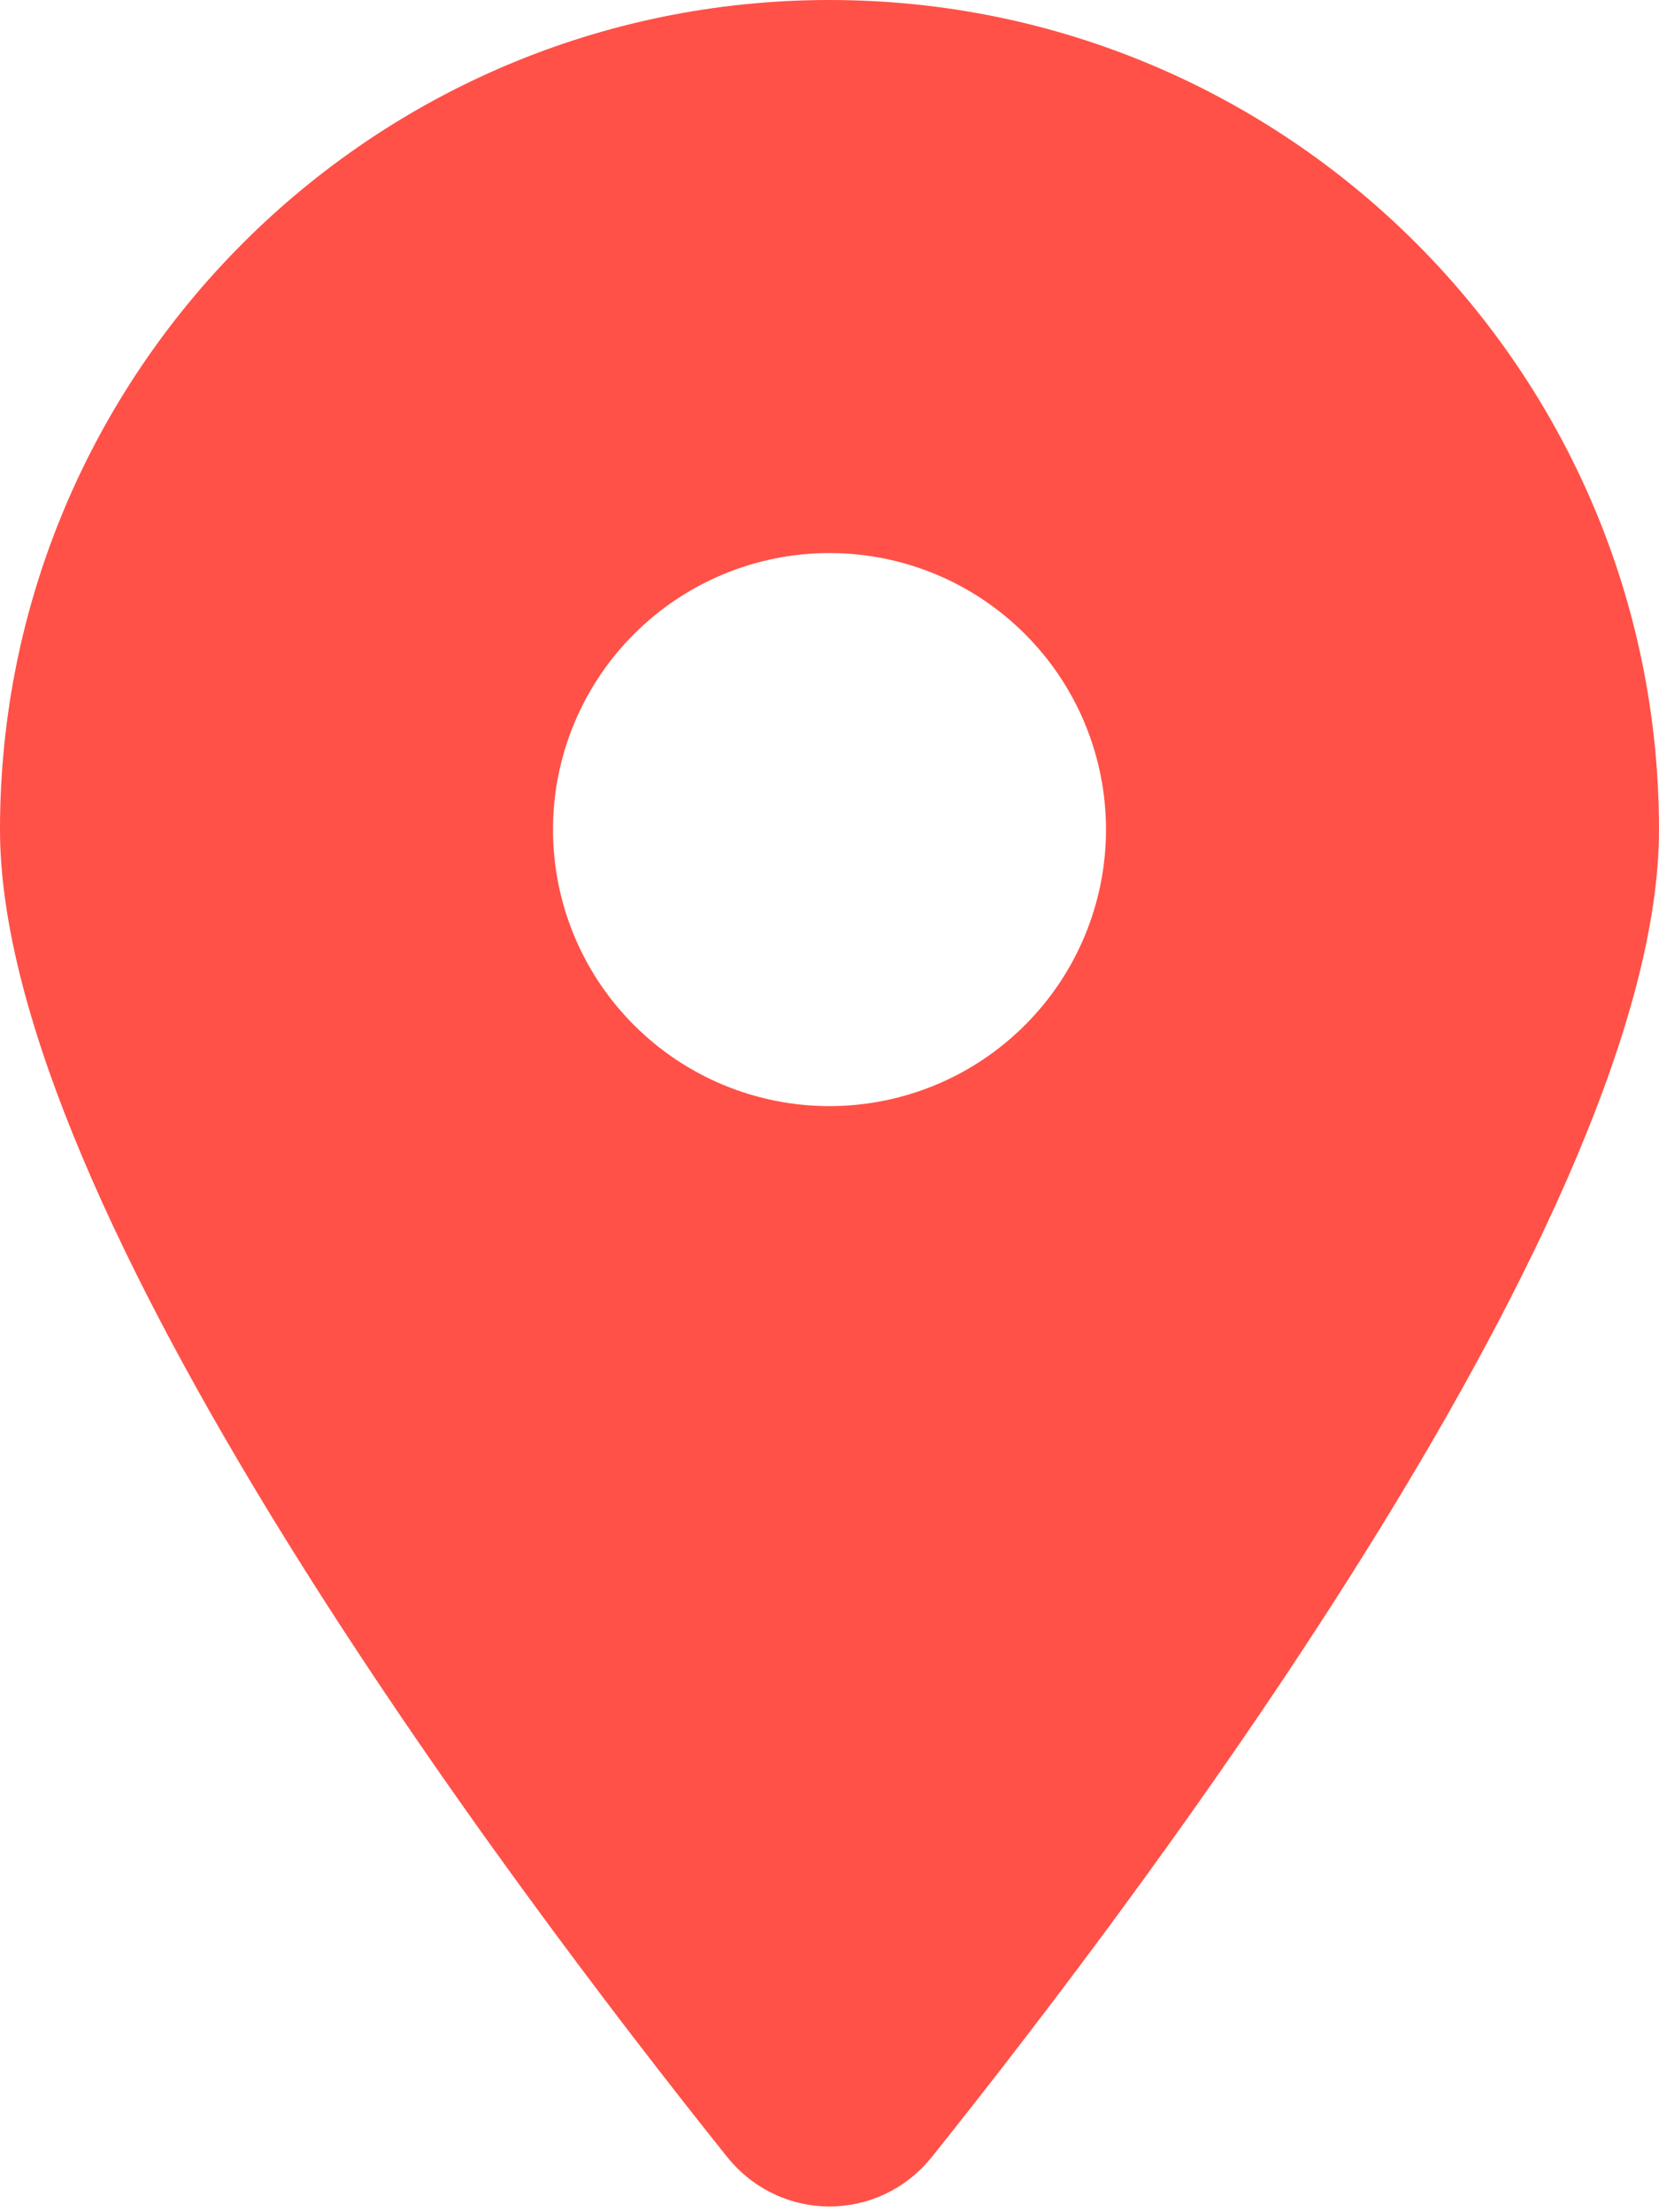 <svg width="18" height="24" viewBox="0 0 18 24" fill="none" xmlns="http://www.w3.org/2000/svg">
<g clip-path="url(#clip0_667_3514)">
<path d="M10.111 23.4C12.516 20.391 18 13.097 18 9C18 4.031 13.969 0 9 0C4.031 0 0 4.031 0 9C0 13.097 5.484 20.391 7.889 23.4C8.466 24.117 9.534 24.117 10.111 23.4ZM9 6C9.796 6 10.559 6.316 11.121 6.879C11.684 7.441 12 8.204 12 9C12 9.796 11.684 10.559 11.121 11.121C10.559 11.684 9.796 12 9 12C8.204 12 7.441 11.684 6.879 11.121C6.316 10.559 6 9.796 6 9C6 8.204 6.316 7.441 6.879 6.879C7.441 6.316 8.204 6 9 6Z" fill="#FF5147"/>
</g>
<defs>
<clipPath id="clip0_667_3514">
<rect width="18" height="24" fill="white"/>
</clipPath>
</defs>
</svg>

